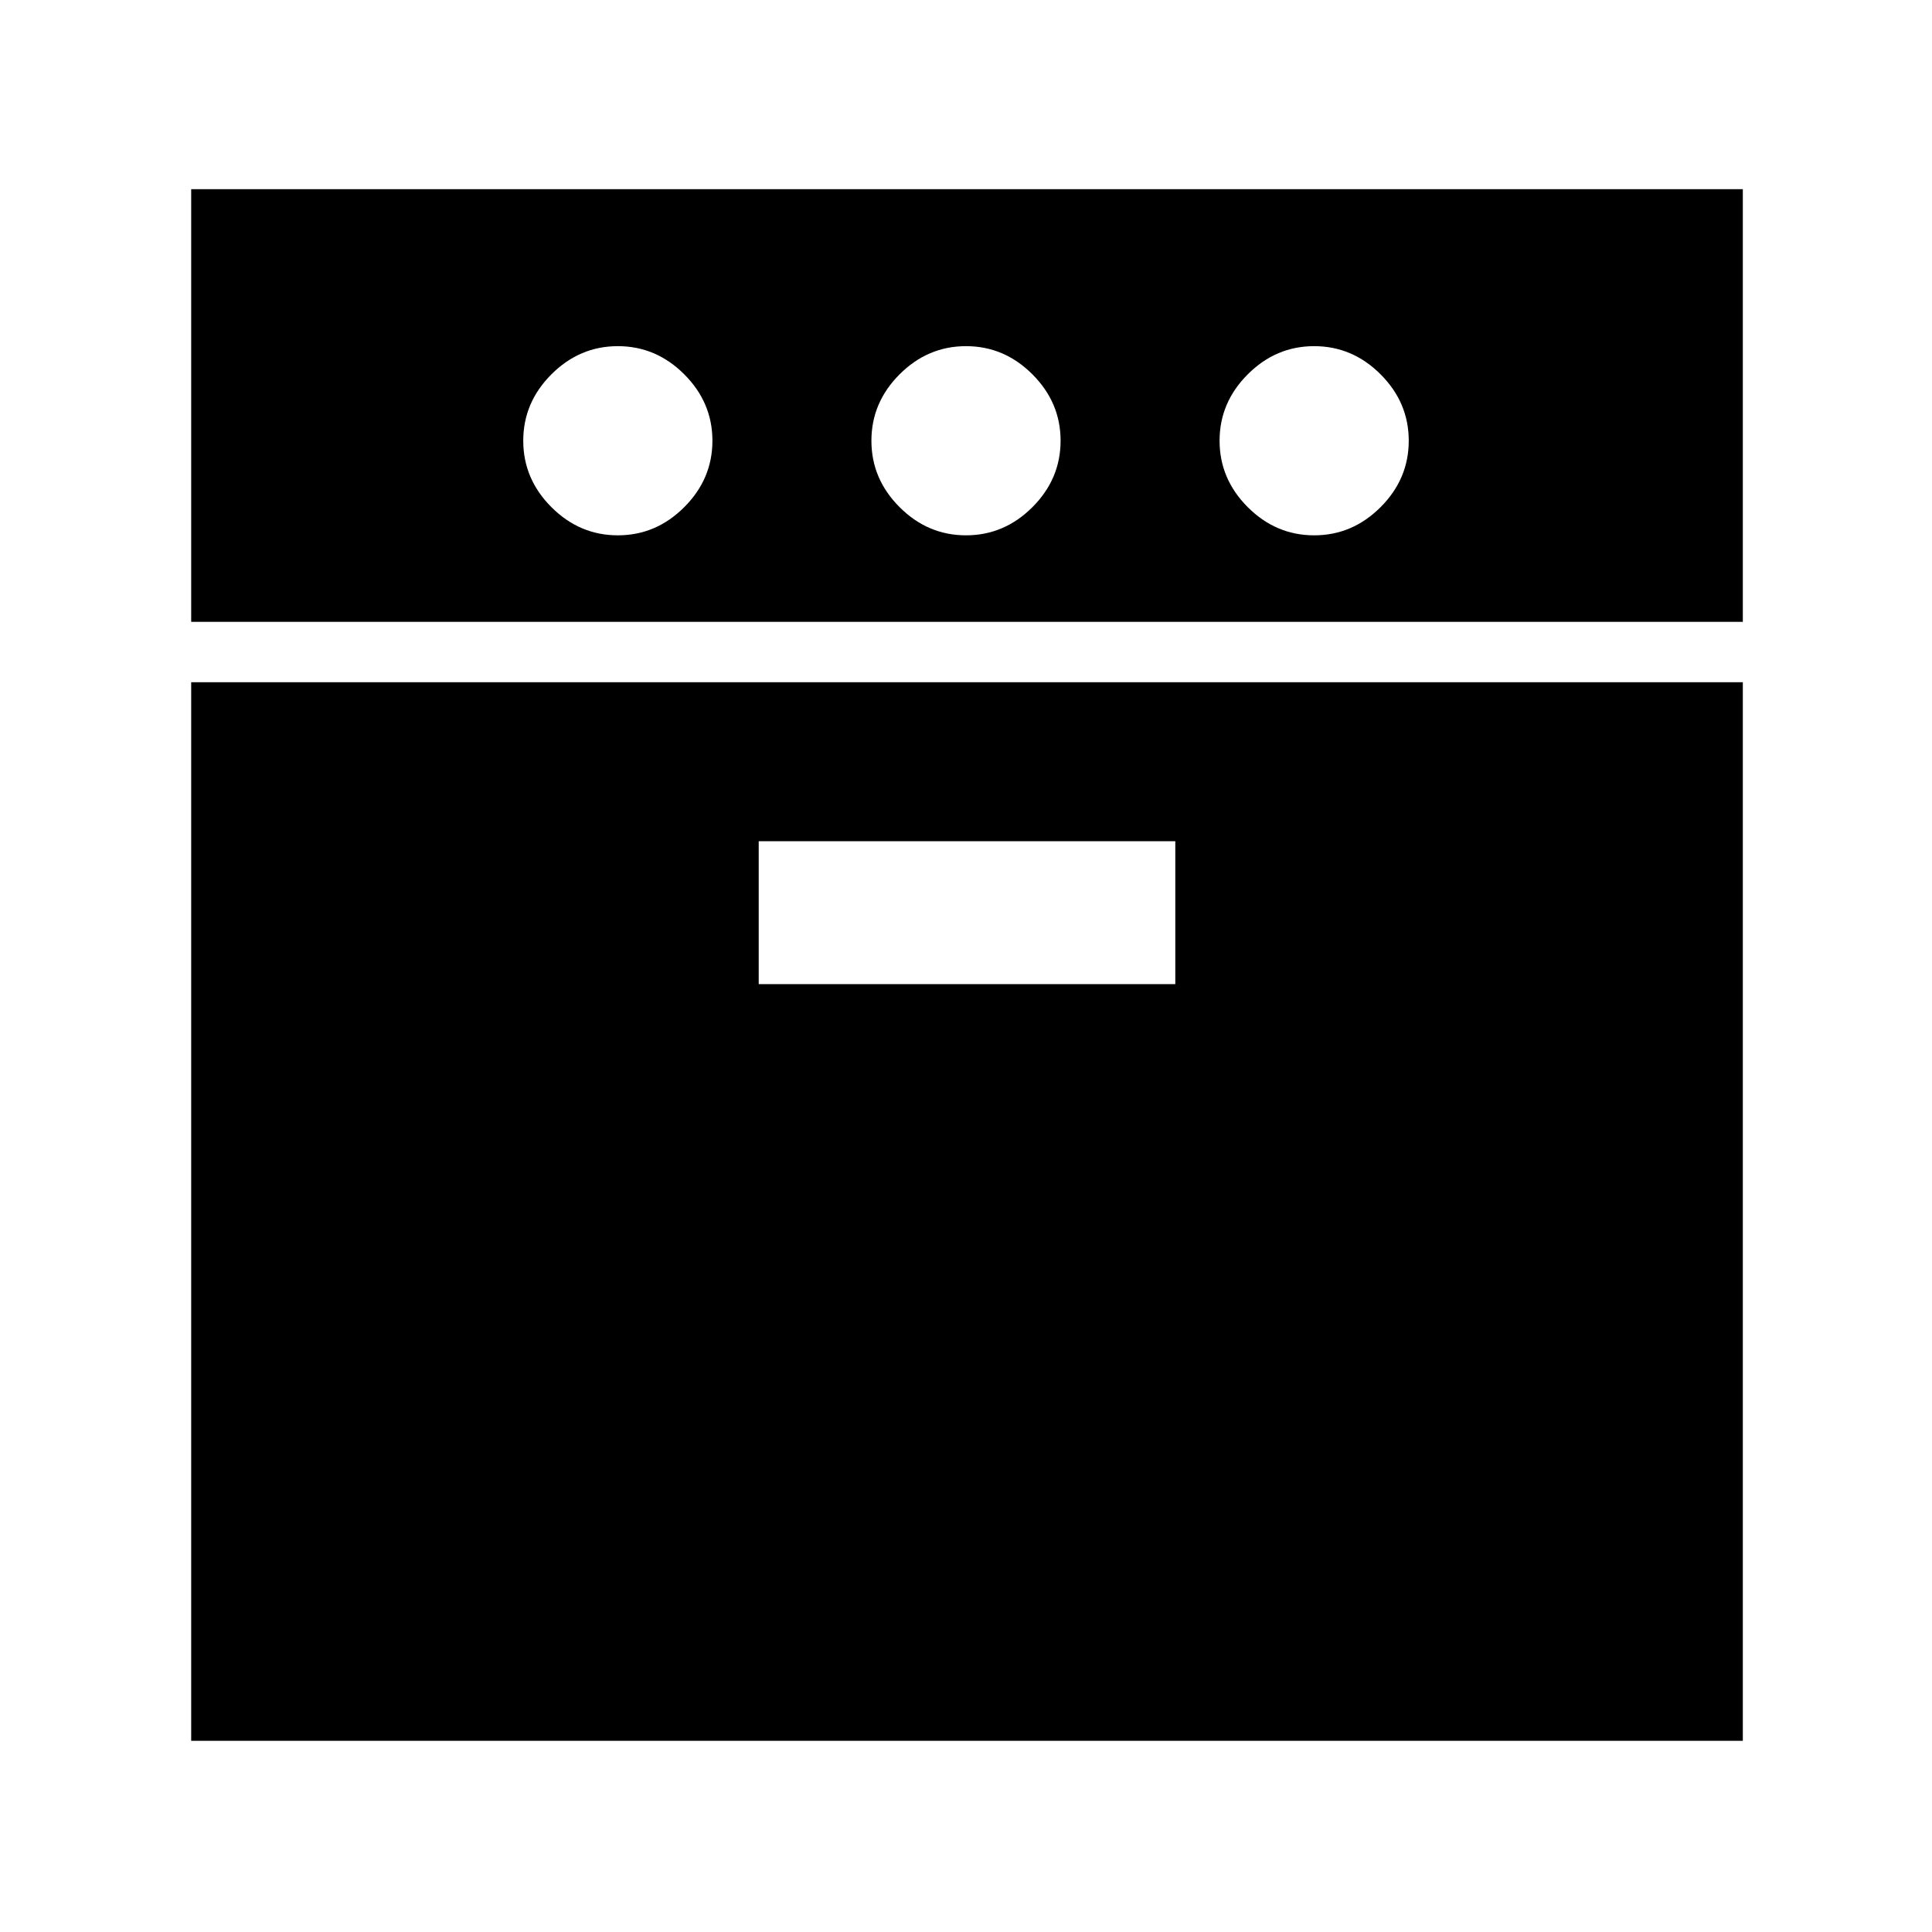<svg xmlns="http://www.w3.org/2000/svg" height="48" viewBox="0 -960 960 960" width="48"><path d="M95-651v-215h771v215H95Zm0 556v-526h771v526H95Zm212-599q19 0 33-14t14-33q0-19-14-33t-33-14q-19 0-33 14t-14 33q0 19 14 33t33 14Zm70 223h207v-71H377v71Zm103-223q19 0 33-14t14-33q0-19-14-33t-33-14q-19 0-33 14t-14 33q0 19 14 33t33 14Zm173 0q19 0 33-14t14-33q0-19-14-33t-33-14q-19 0-33 14t-14 33q0 19 14 33t33 14Z"/></svg>